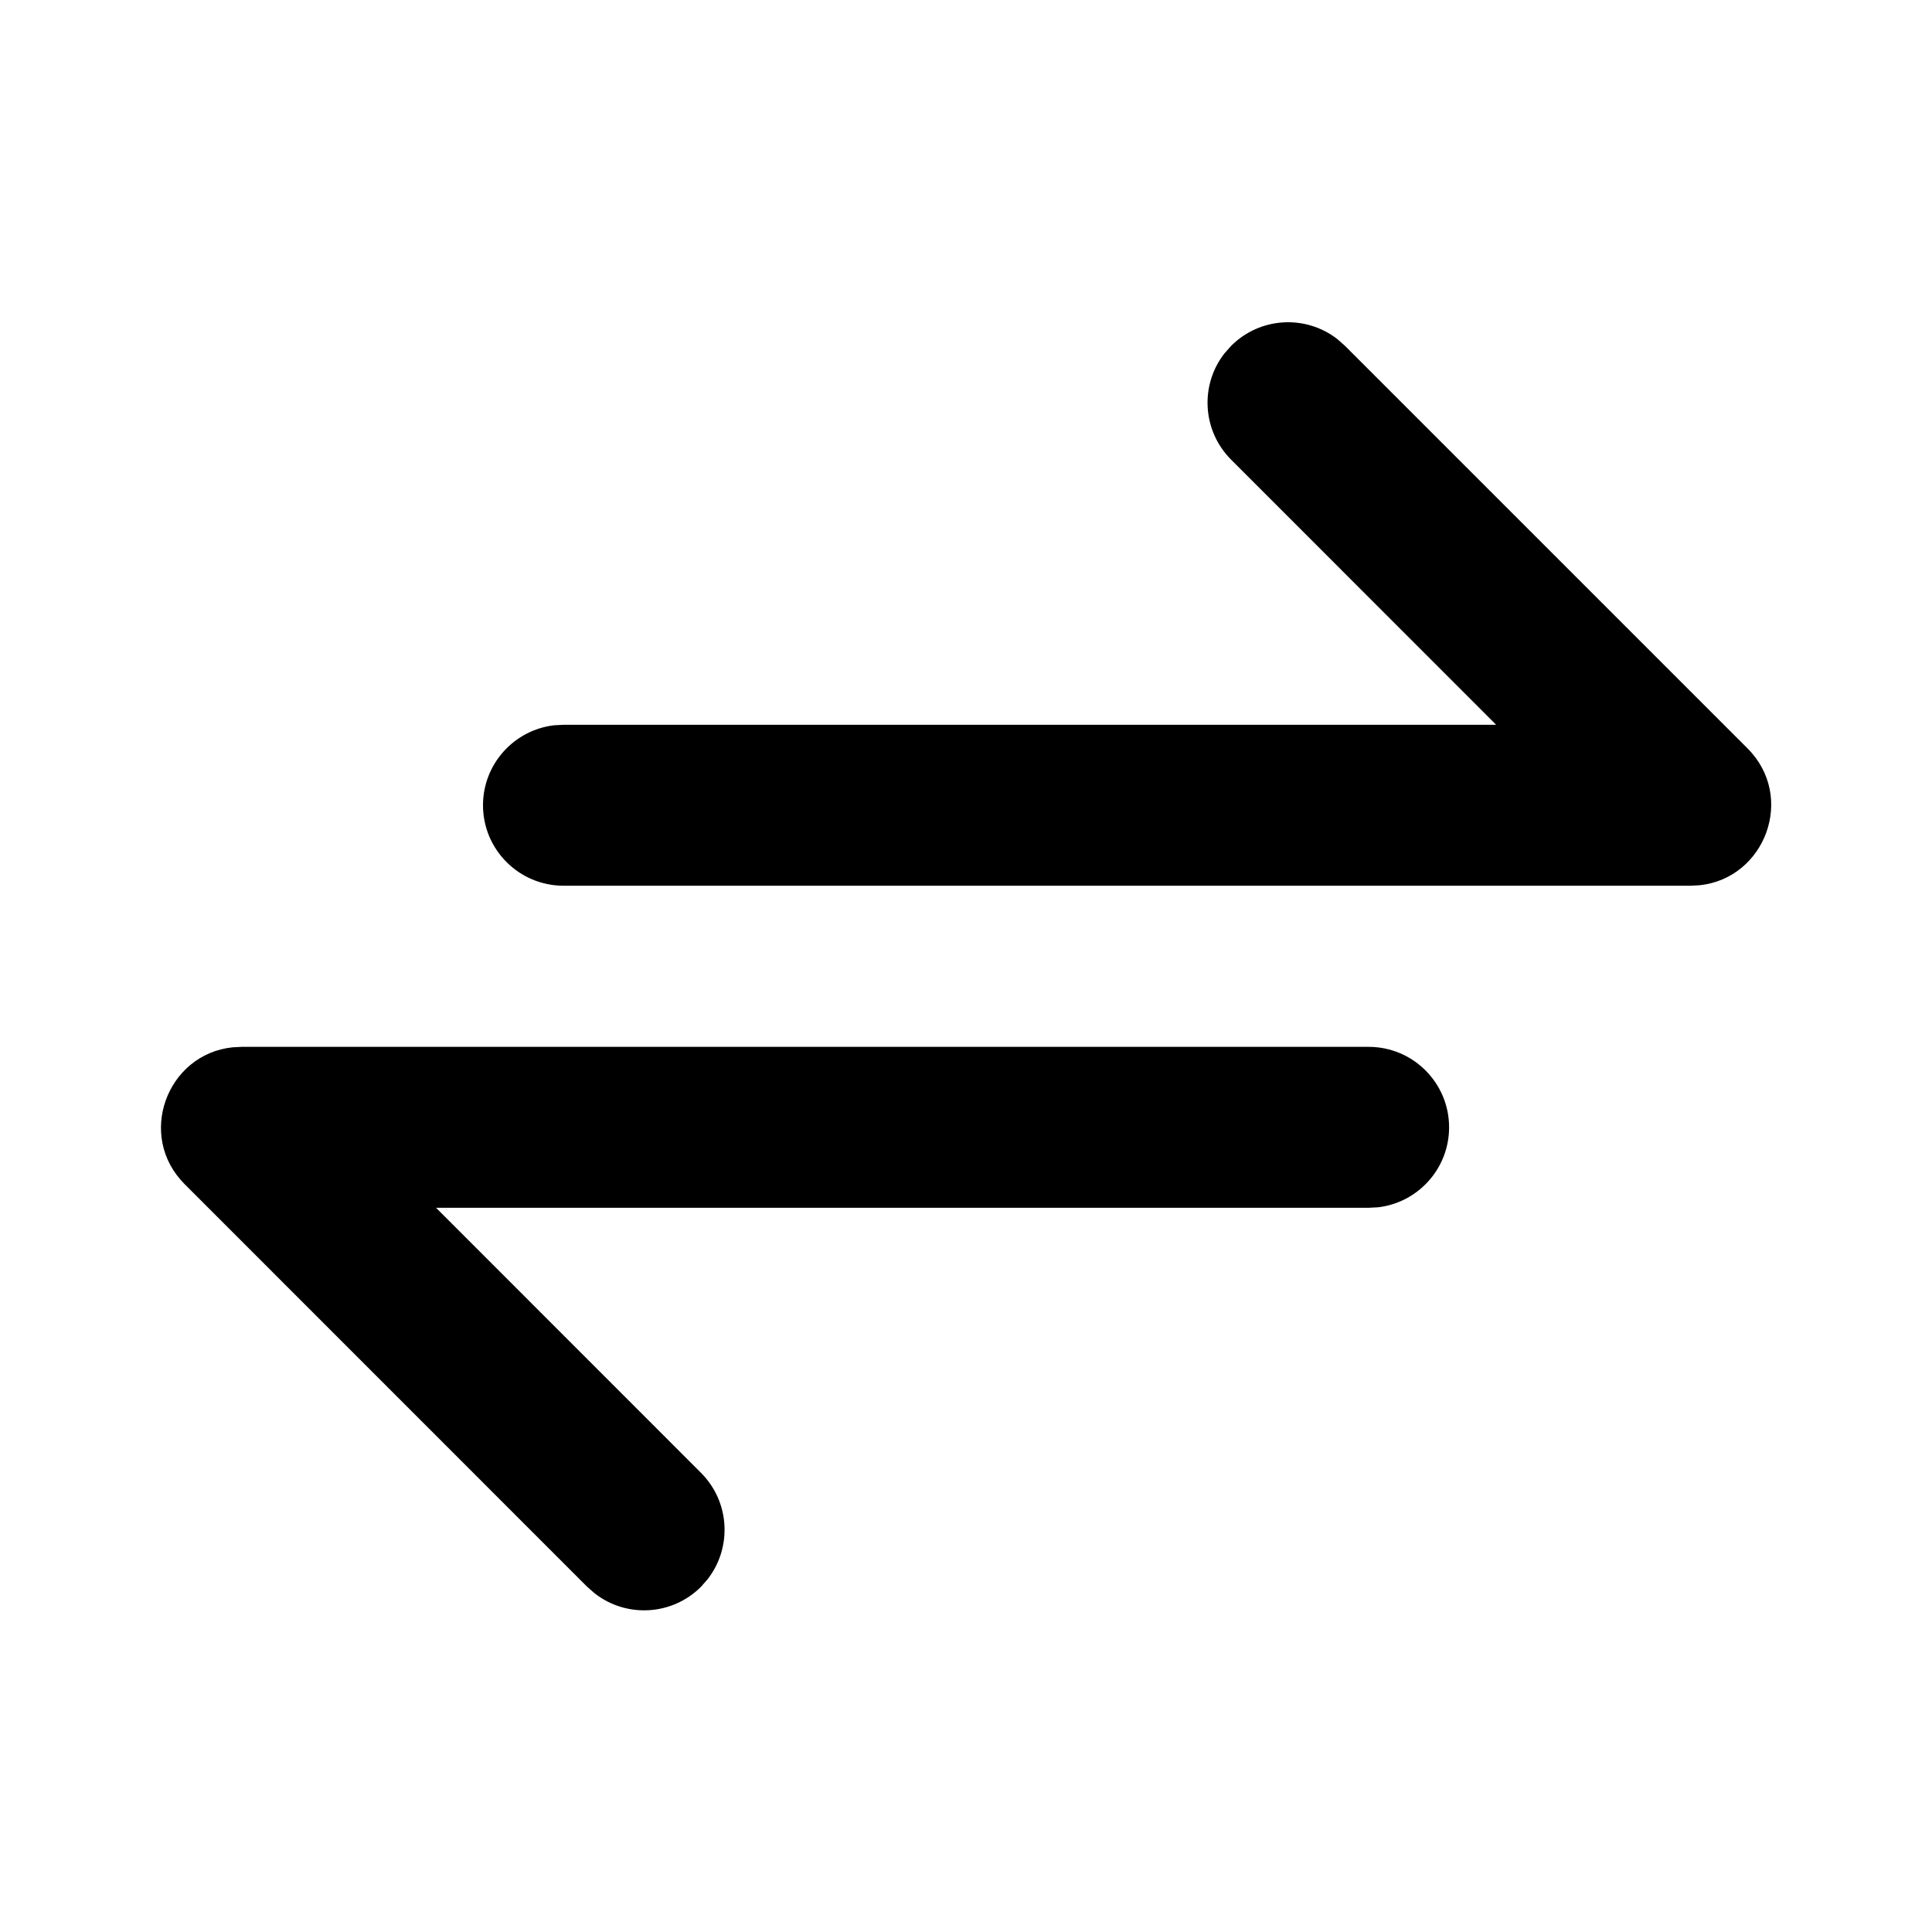 <svg  viewBox="0 0 20 20" fill="none" xmlns="http://www.w3.org/2000/svg">
<path fill-rule="evenodd" clip-rule="evenodd" d="M13.923 3.58L13.845 3.511C13.518 3.256 13.045 3.28 12.745 3.58L12.675 3.659C12.421 3.985 12.444 4.458 12.745 4.759L15.488 7.503L5.834 7.503L5.737 7.508C5.322 7.556 5 7.909 5 8.336C5 8.796 5.374 9.169 5.834 9.169L17.5 9.169L17.595 9.164C18.273 9.092 18.592 8.249 18.09 7.747L13.923 3.58ZM15.001 11.67C15.001 11.21 14.628 10.837 14.168 10.837H2.501L2.406 10.842C1.728 10.914 1.41 11.757 1.912 12.259L6.078 16.426L6.157 16.495C6.484 16.75 6.957 16.726 7.257 16.426L7.326 16.347C7.58 16.02 7.557 15.548 7.257 15.247L4.514 12.503L14.168 12.503L14.265 12.498C14.679 12.45 15.001 12.097 15.001 11.67Z" fill="currentColor"/>
</svg>
